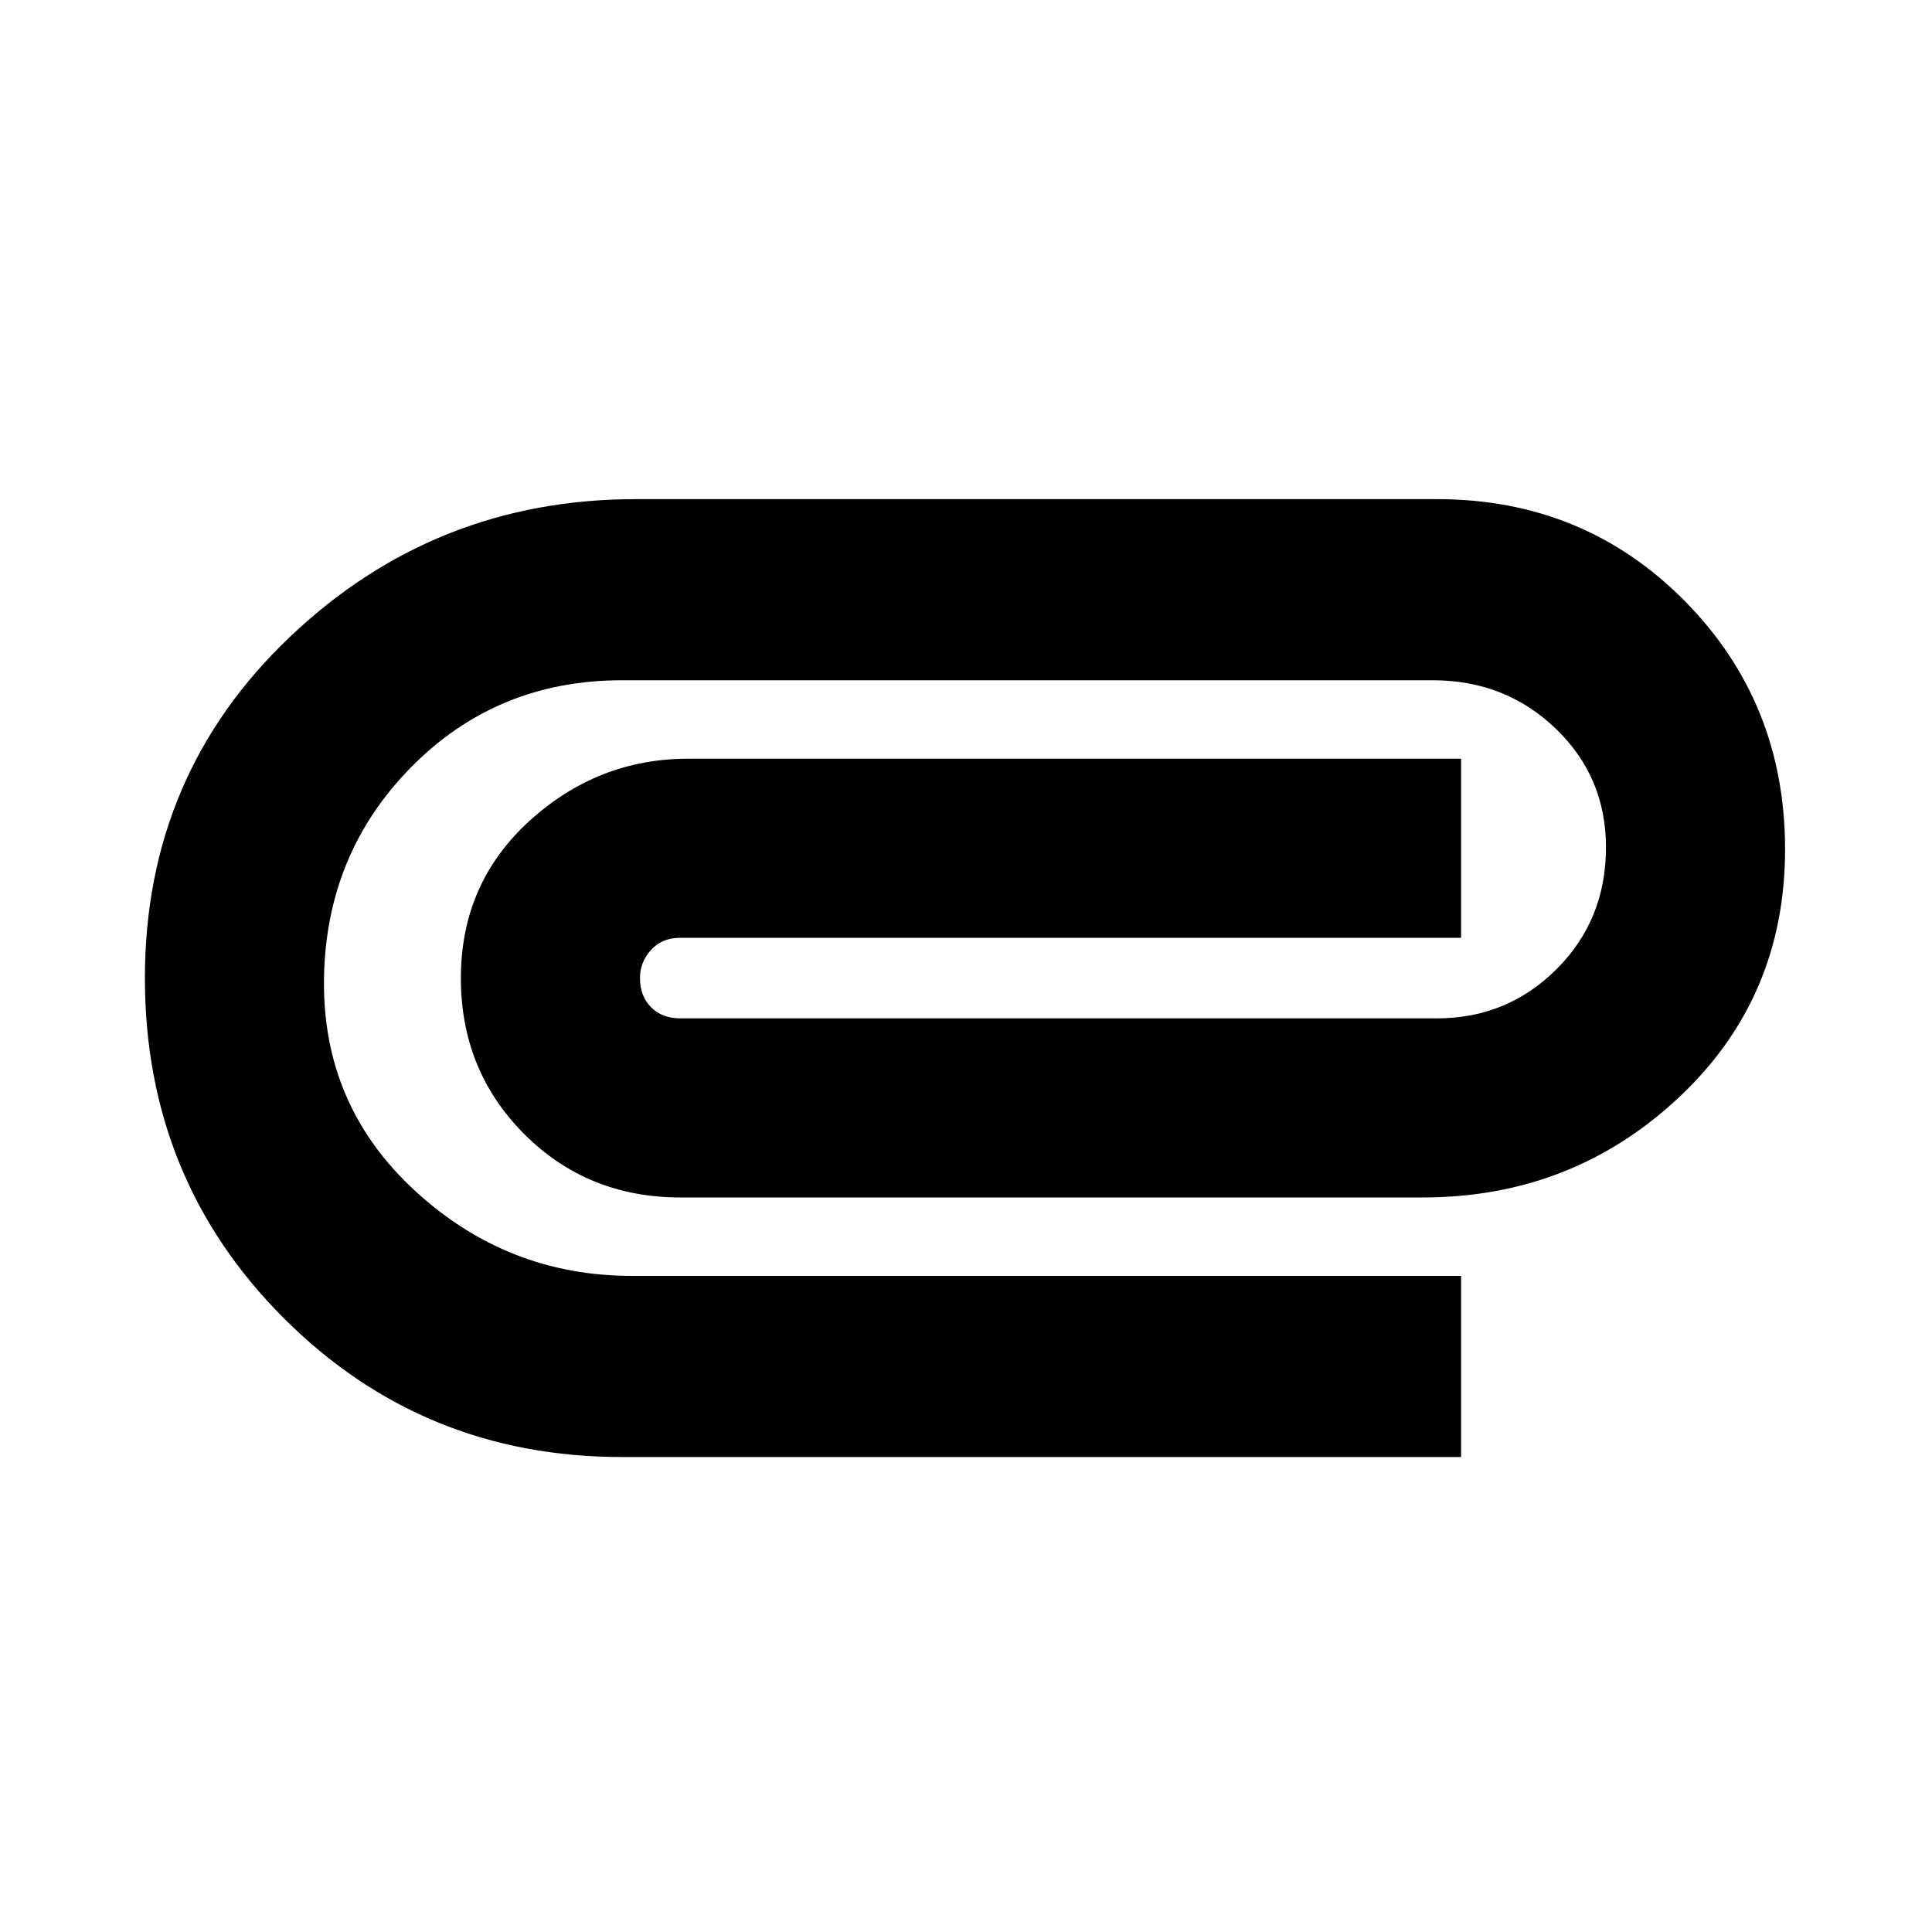 <svg xmlns="http://www.w3.org/2000/svg" height="20" width="20"><path d="M6.438 15.083h8.687v-1.875H6.542q-1.292 0-2.25-.885-.959-.885-.938-2.198.021-1.292.906-2.187.886-.896 2.178-.896h8.395q.75 0 1.271.5.521.5.521 1.229 0 .75-.51 1.26-.511.511-1.24.511H7.042q-.188 0-.302-.115-.115-.115-.115-.302 0-.167.115-.292.114-.125.302-.125h8.083V7.854h-8q-.937 0-1.646.646-.708.646-.708 1.625 0 .958.656 1.615.656.656 1.615.656h7.687q1.542 0 2.646-1.031 1.104-1.032 1.104-2.573 0-1.521-1.041-2.573-1.042-1.052-2.563-1.052H6.583Q4.5 5.167 3 6.594t-1.5 3.531q0 2.083 1.438 3.521 1.437 1.437 3.5 1.437Z"/></svg>